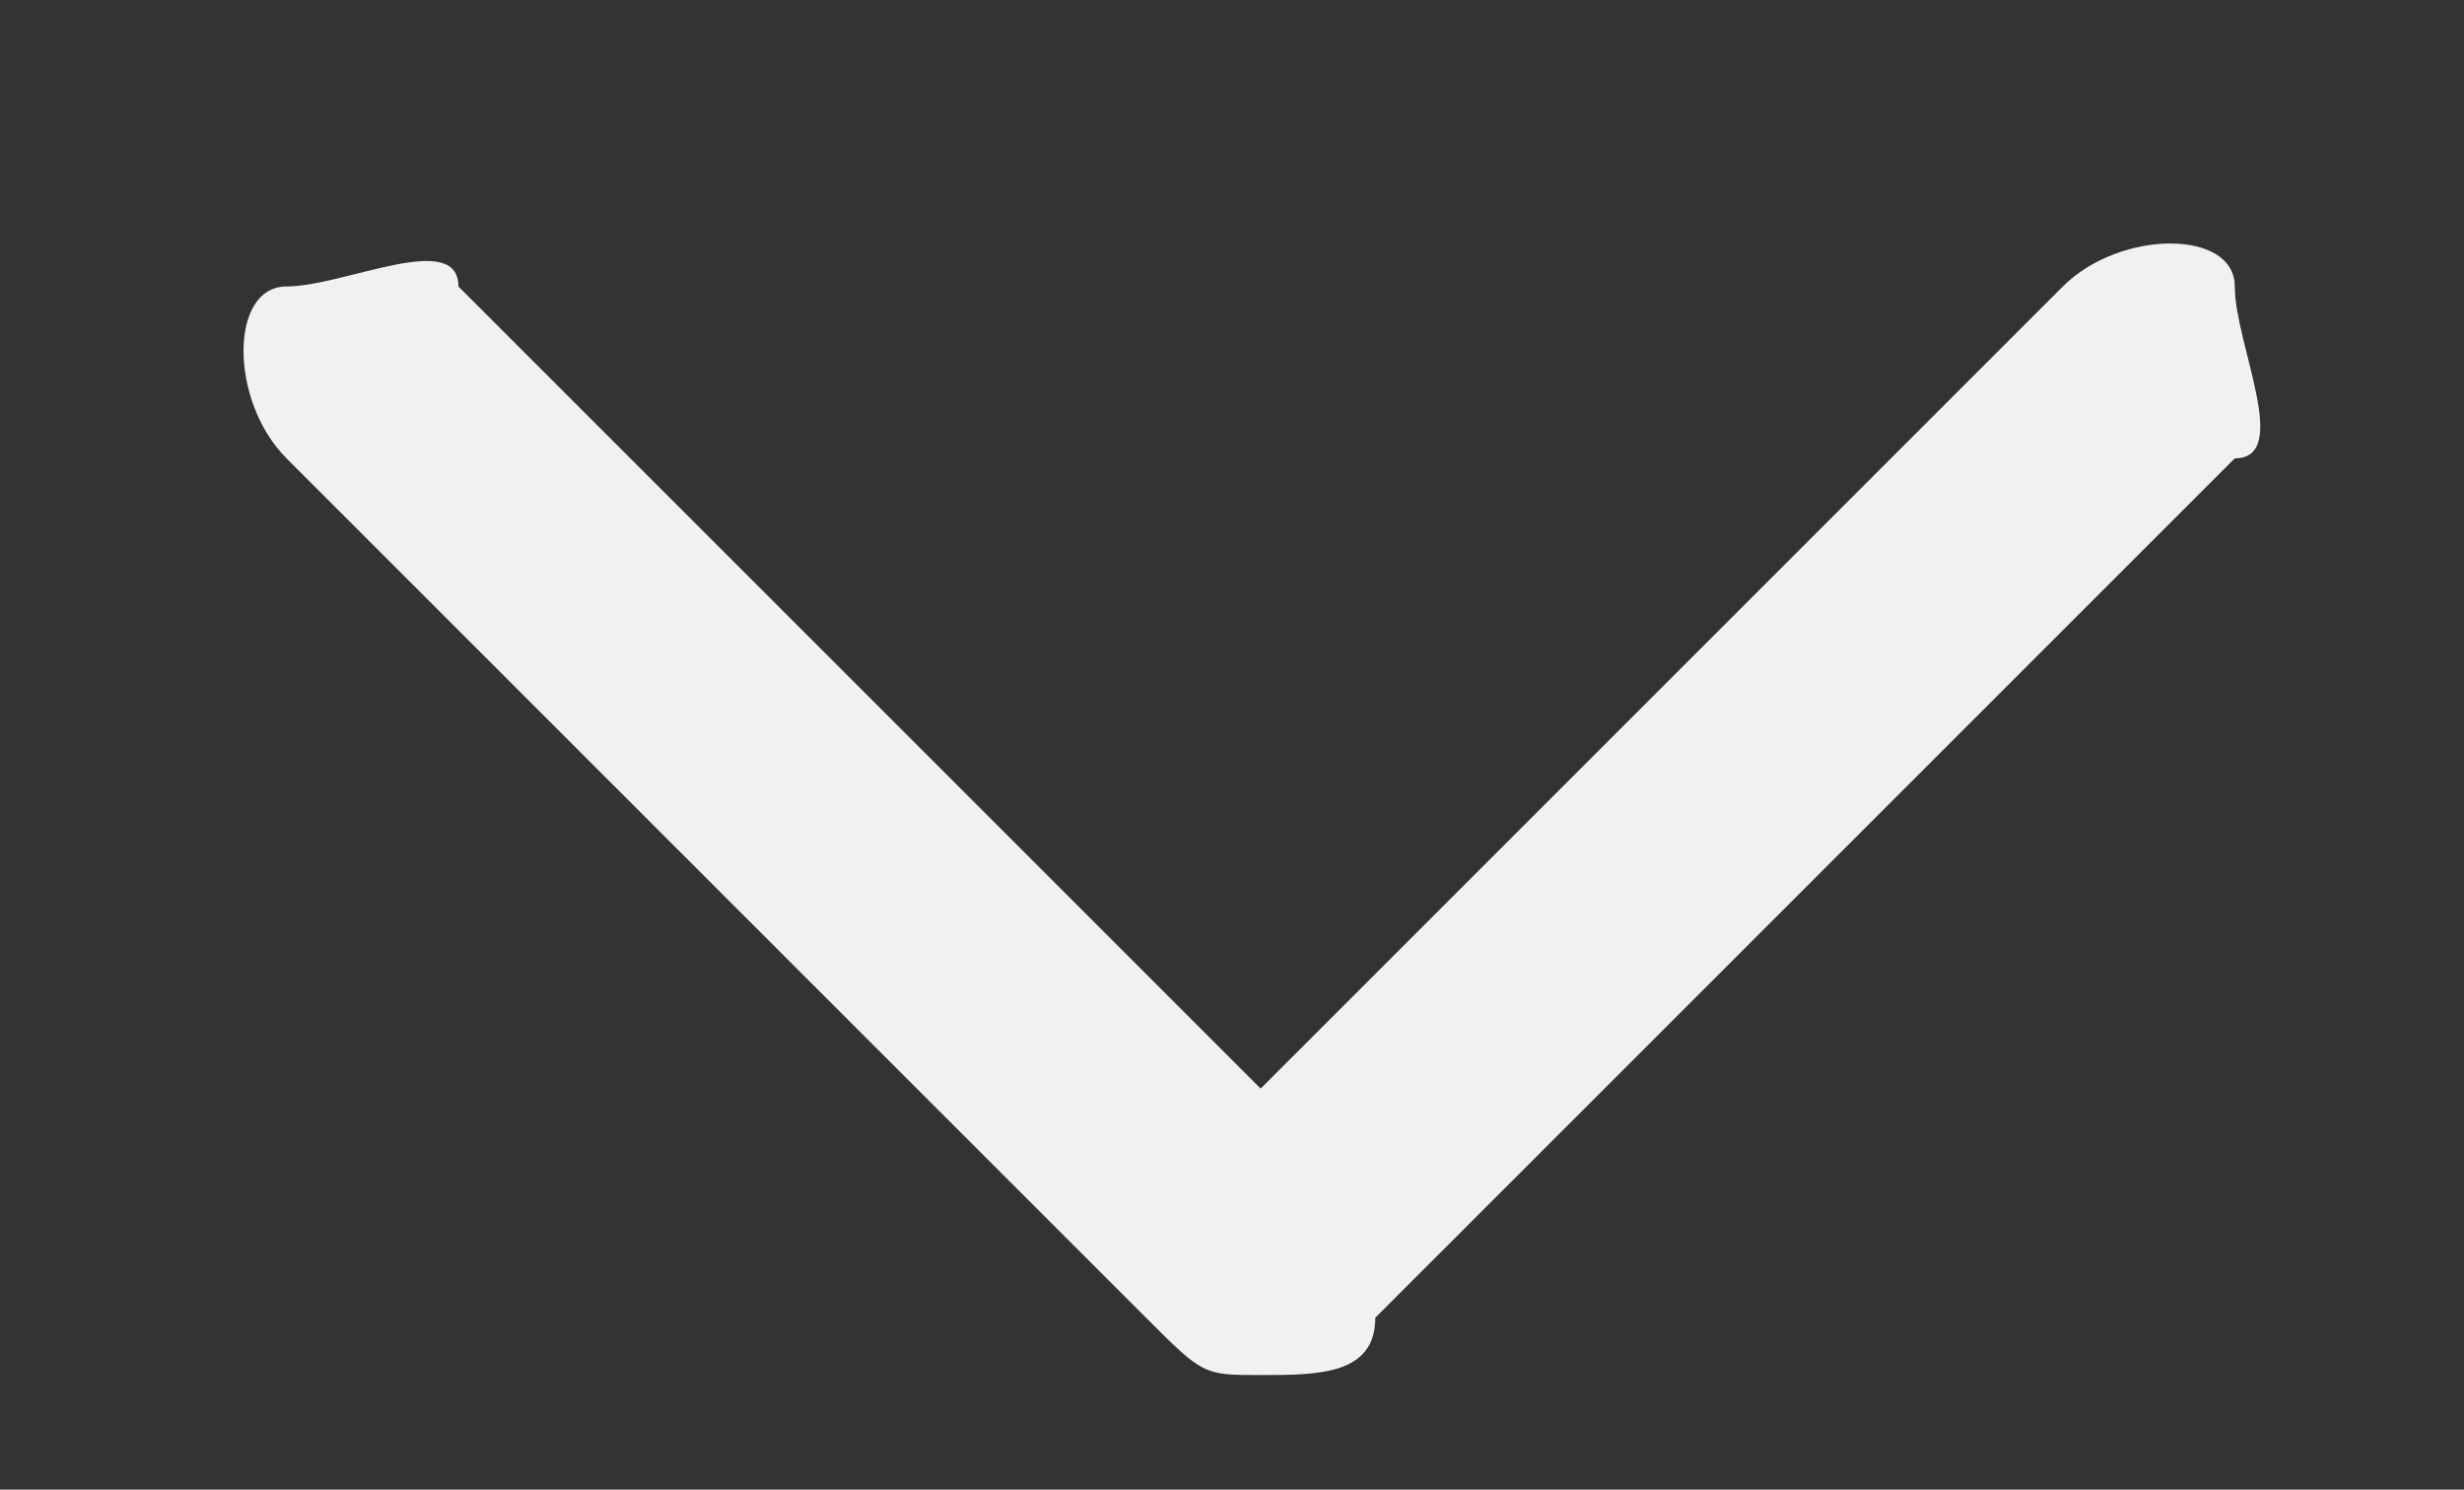 <?xml version="1.0" encoding="utf-8"?>
<!-- Generator: Adobe Illustrator 24.2.1, SVG Export Plug-In . SVG Version: 6.00 Build 0)  -->
<svg version="1.1" id="Capa_1" xmlns="http://www.w3.org/2000/svg" xmlns:xlink="http://www.w3.org/1999/xlink" x="0px" y="0px"
	 viewBox="0 0 4.3 2.6" style="enable-background:new 0 0 4.3 2.6;" xml:space="preserve">
<rect x="0" y="0" width="4.3" height="2.6" fill="#333333" stroke="none"/>
<style type="text/css">
	.st0{fill:#F1F1F1;}
</style>
<g>
	<path class="st0" d="M2.2,2.4c-0.1,0-0.1,0-0.2-0.1L0.5,0.8c-0.1-0.1-0.1-0.3,0-0.3s0.3-0.1,0.3,0l1.4,1.4l1.4-1.4
		c0.1-0.1,0.3-0.1,0.3,0s0.1,0.3,0,0.3L2.4,2.3C2.4,2.4,2.3,2.4,2.2,2.4z"/>
</g>
</svg>
